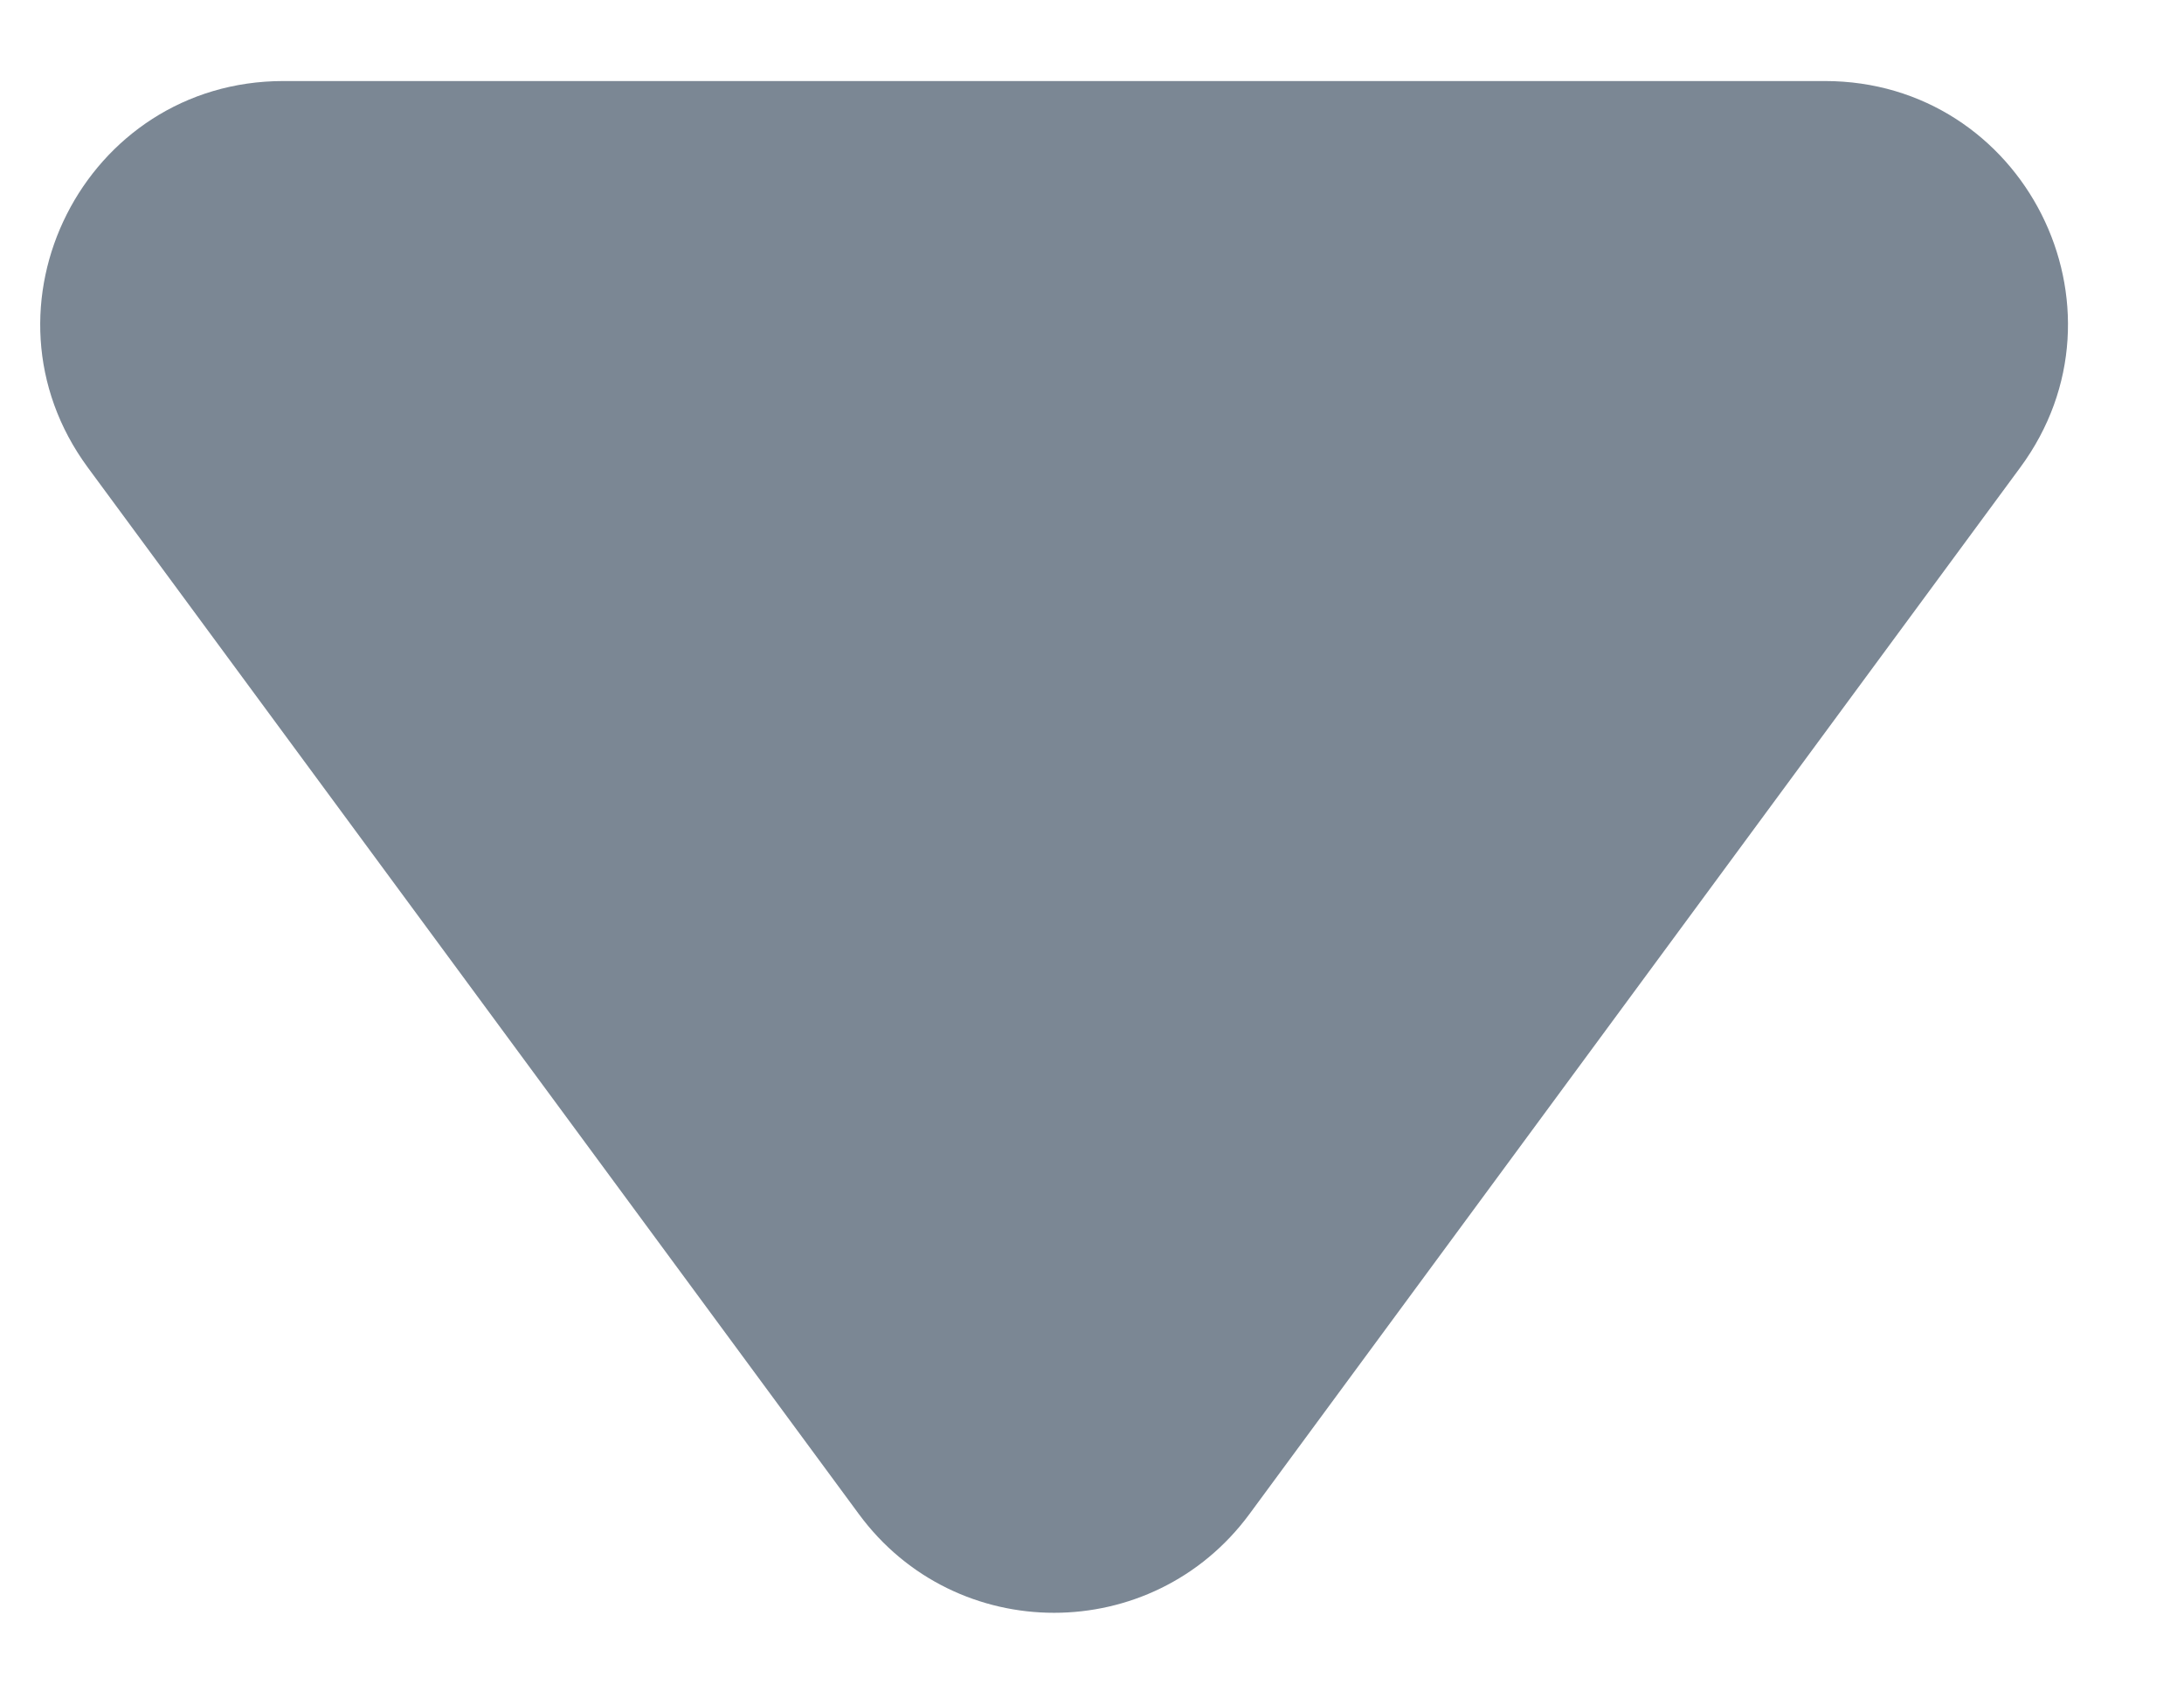 <svg width="9" height="7" viewBox="0 0 9 7" fill="none" xmlns="http://www.w3.org/2000/svg">
<path d="M5.149 6.24C4.749 6.783 3.938 6.783 3.539 6.24L0.362 1.927C-0.124 1.267 0.348 0.334 1.168 0.334L7.52 0.334C8.34 0.334 8.812 1.267 8.325 1.927L5.149 6.24Z" fill="#7B8794"/>
</svg>
